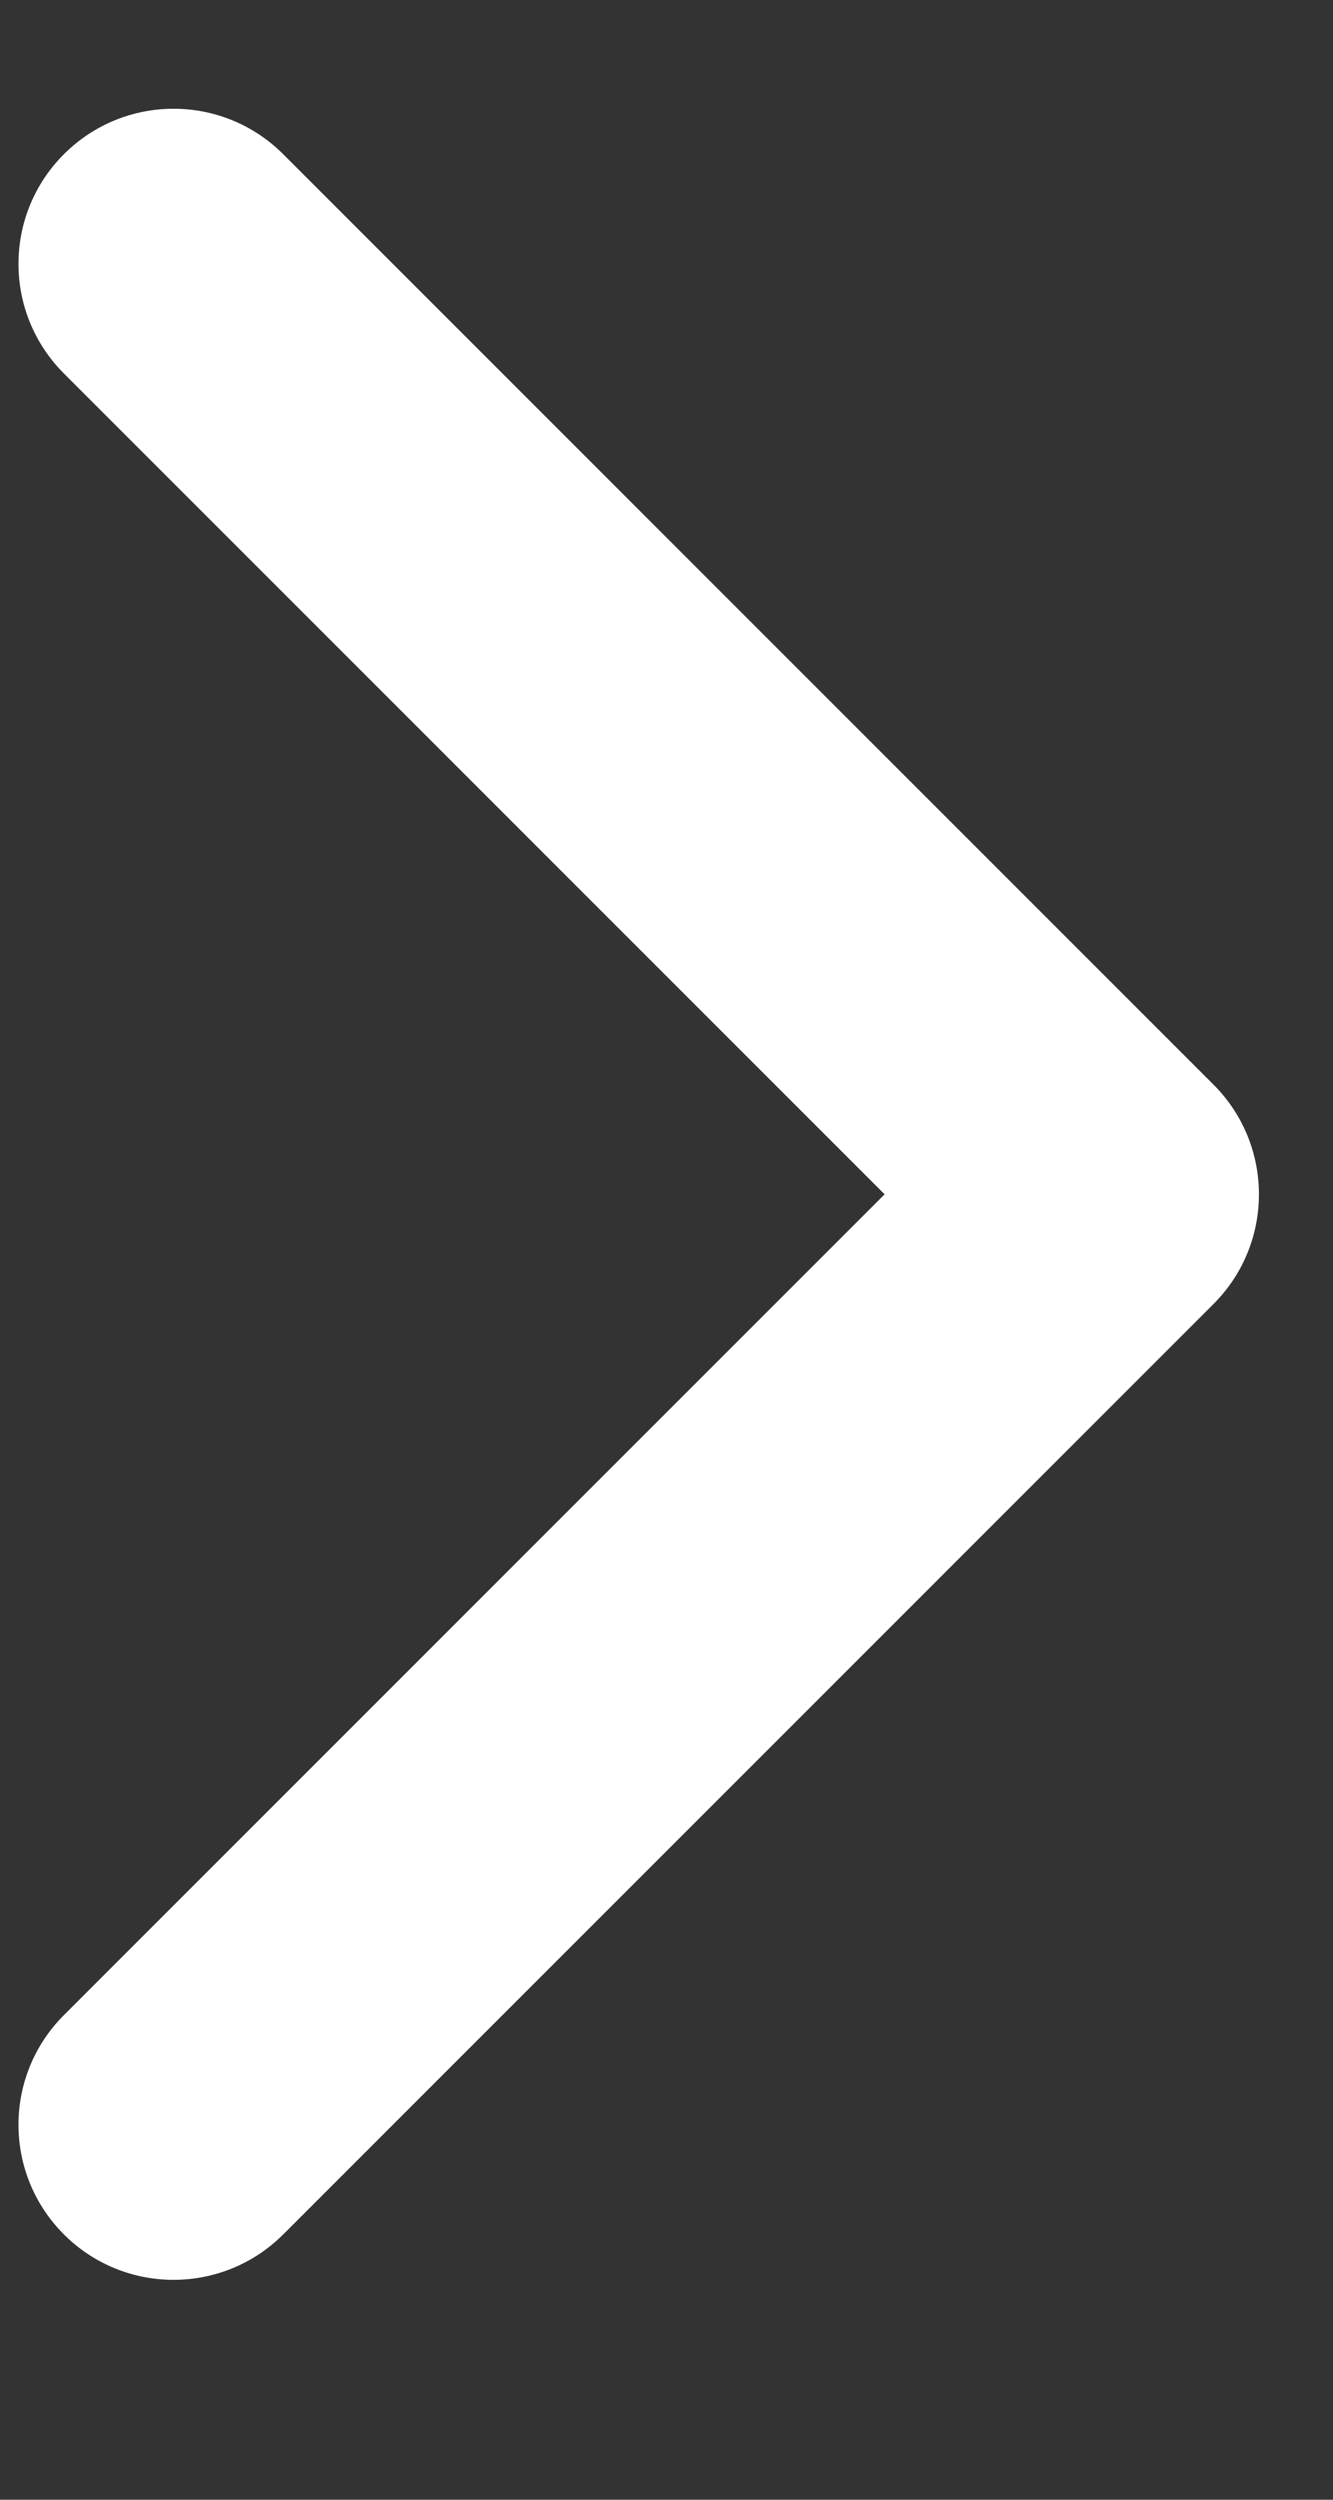 <svg xmlns="http://www.w3.org/2000/svg" width="24" height="45" viewBox="0 0 24 45" fill="none">
  <rect x="0" y="0" width="24" height="45" fill="#333333" stroke="none"/>
  <path fill-rule="evenodd" clip-rule="evenodd" d="M1.151 2.776C2.241 1.685 4.008 1.685 5.099 2.776L21.849 19.526C22.939 20.616 22.939 22.384 21.849 23.474L5.099 40.224C4.008 41.314 2.241 41.314 1.151 40.224C0.06 39.133 0.06 37.366 1.151 36.276L15.927 21.5L1.151 6.724C0.06 5.633 0.06 3.866 1.151 2.776Z" fill="white"/>
</svg>